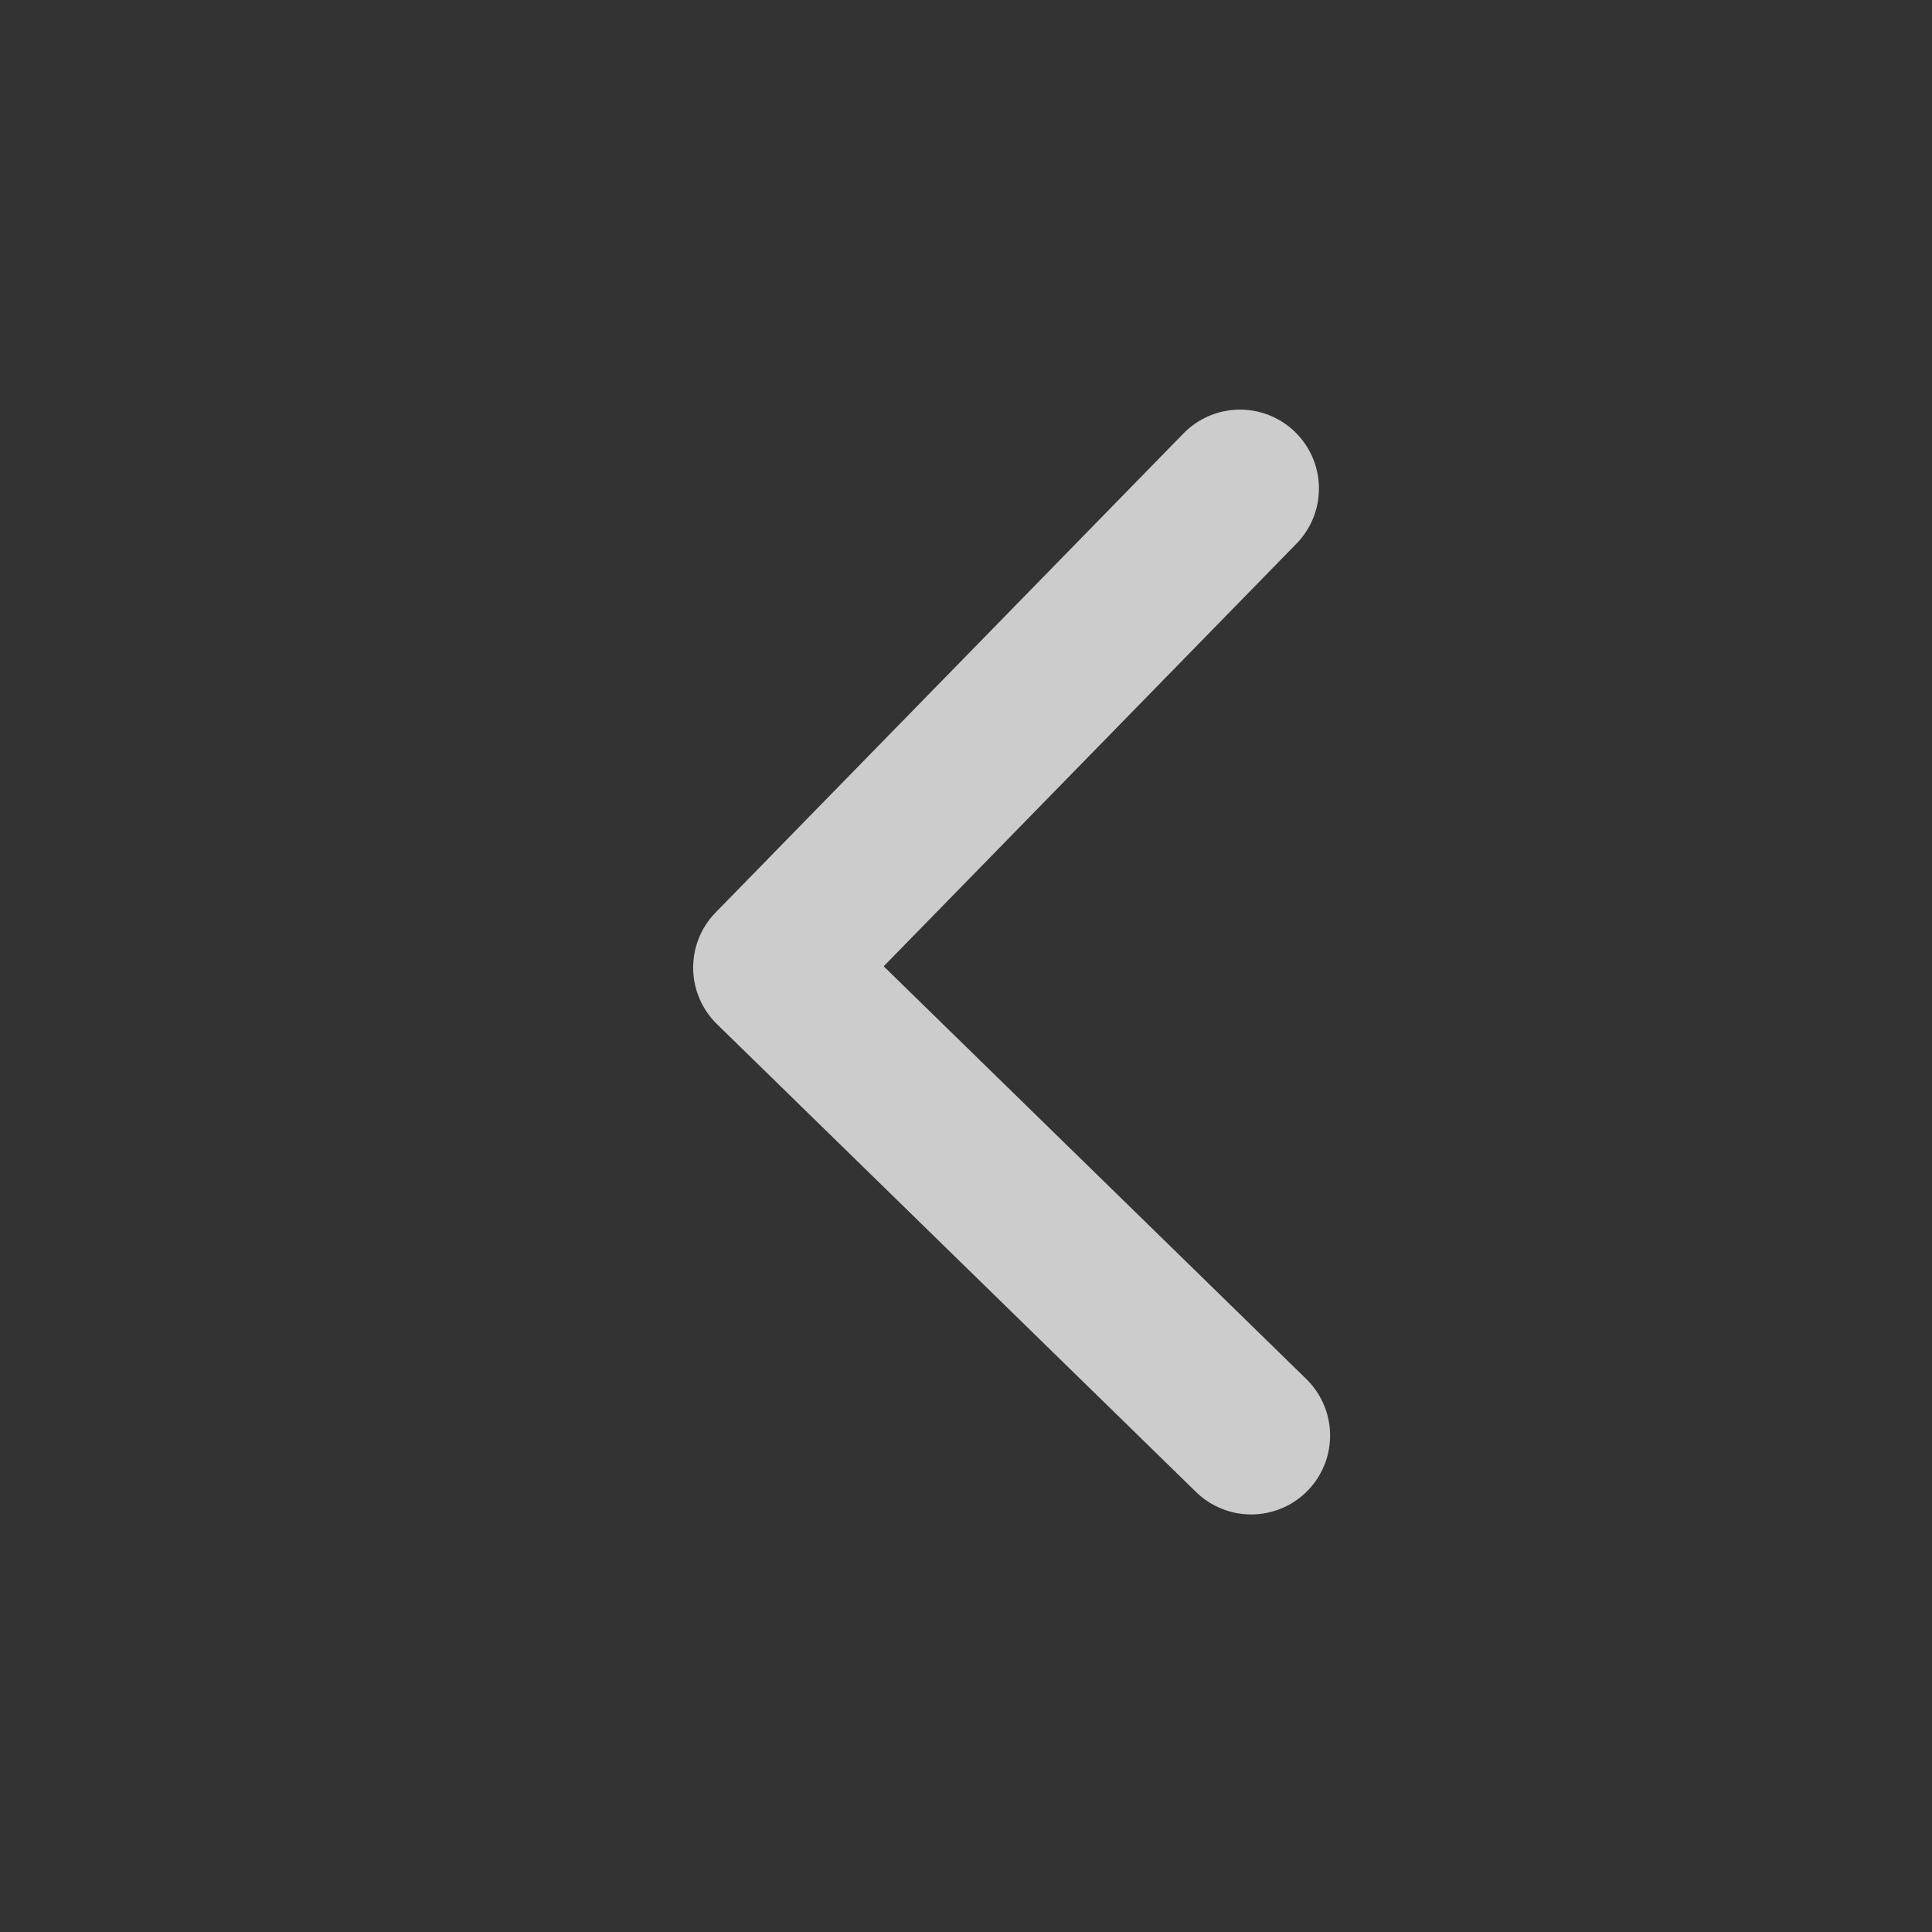 <svg width="51" height="51" viewBox="0 0 51 51" fill="none" xmlns="http://www.w3.org/2000/svg">
<rect x="0" y="0" width="51" height="51" fill="#333333" stroke="none"/>
<g id="icon-park:left">
<path id="Vector" d="M33.028 37.894L20.381 25.543L32.733 12.896" stroke="white" stroke-opacity="0.75" stroke-width="4.167" stroke-linecap="round" stroke-linejoin="round"/>
</g>
</svg>
